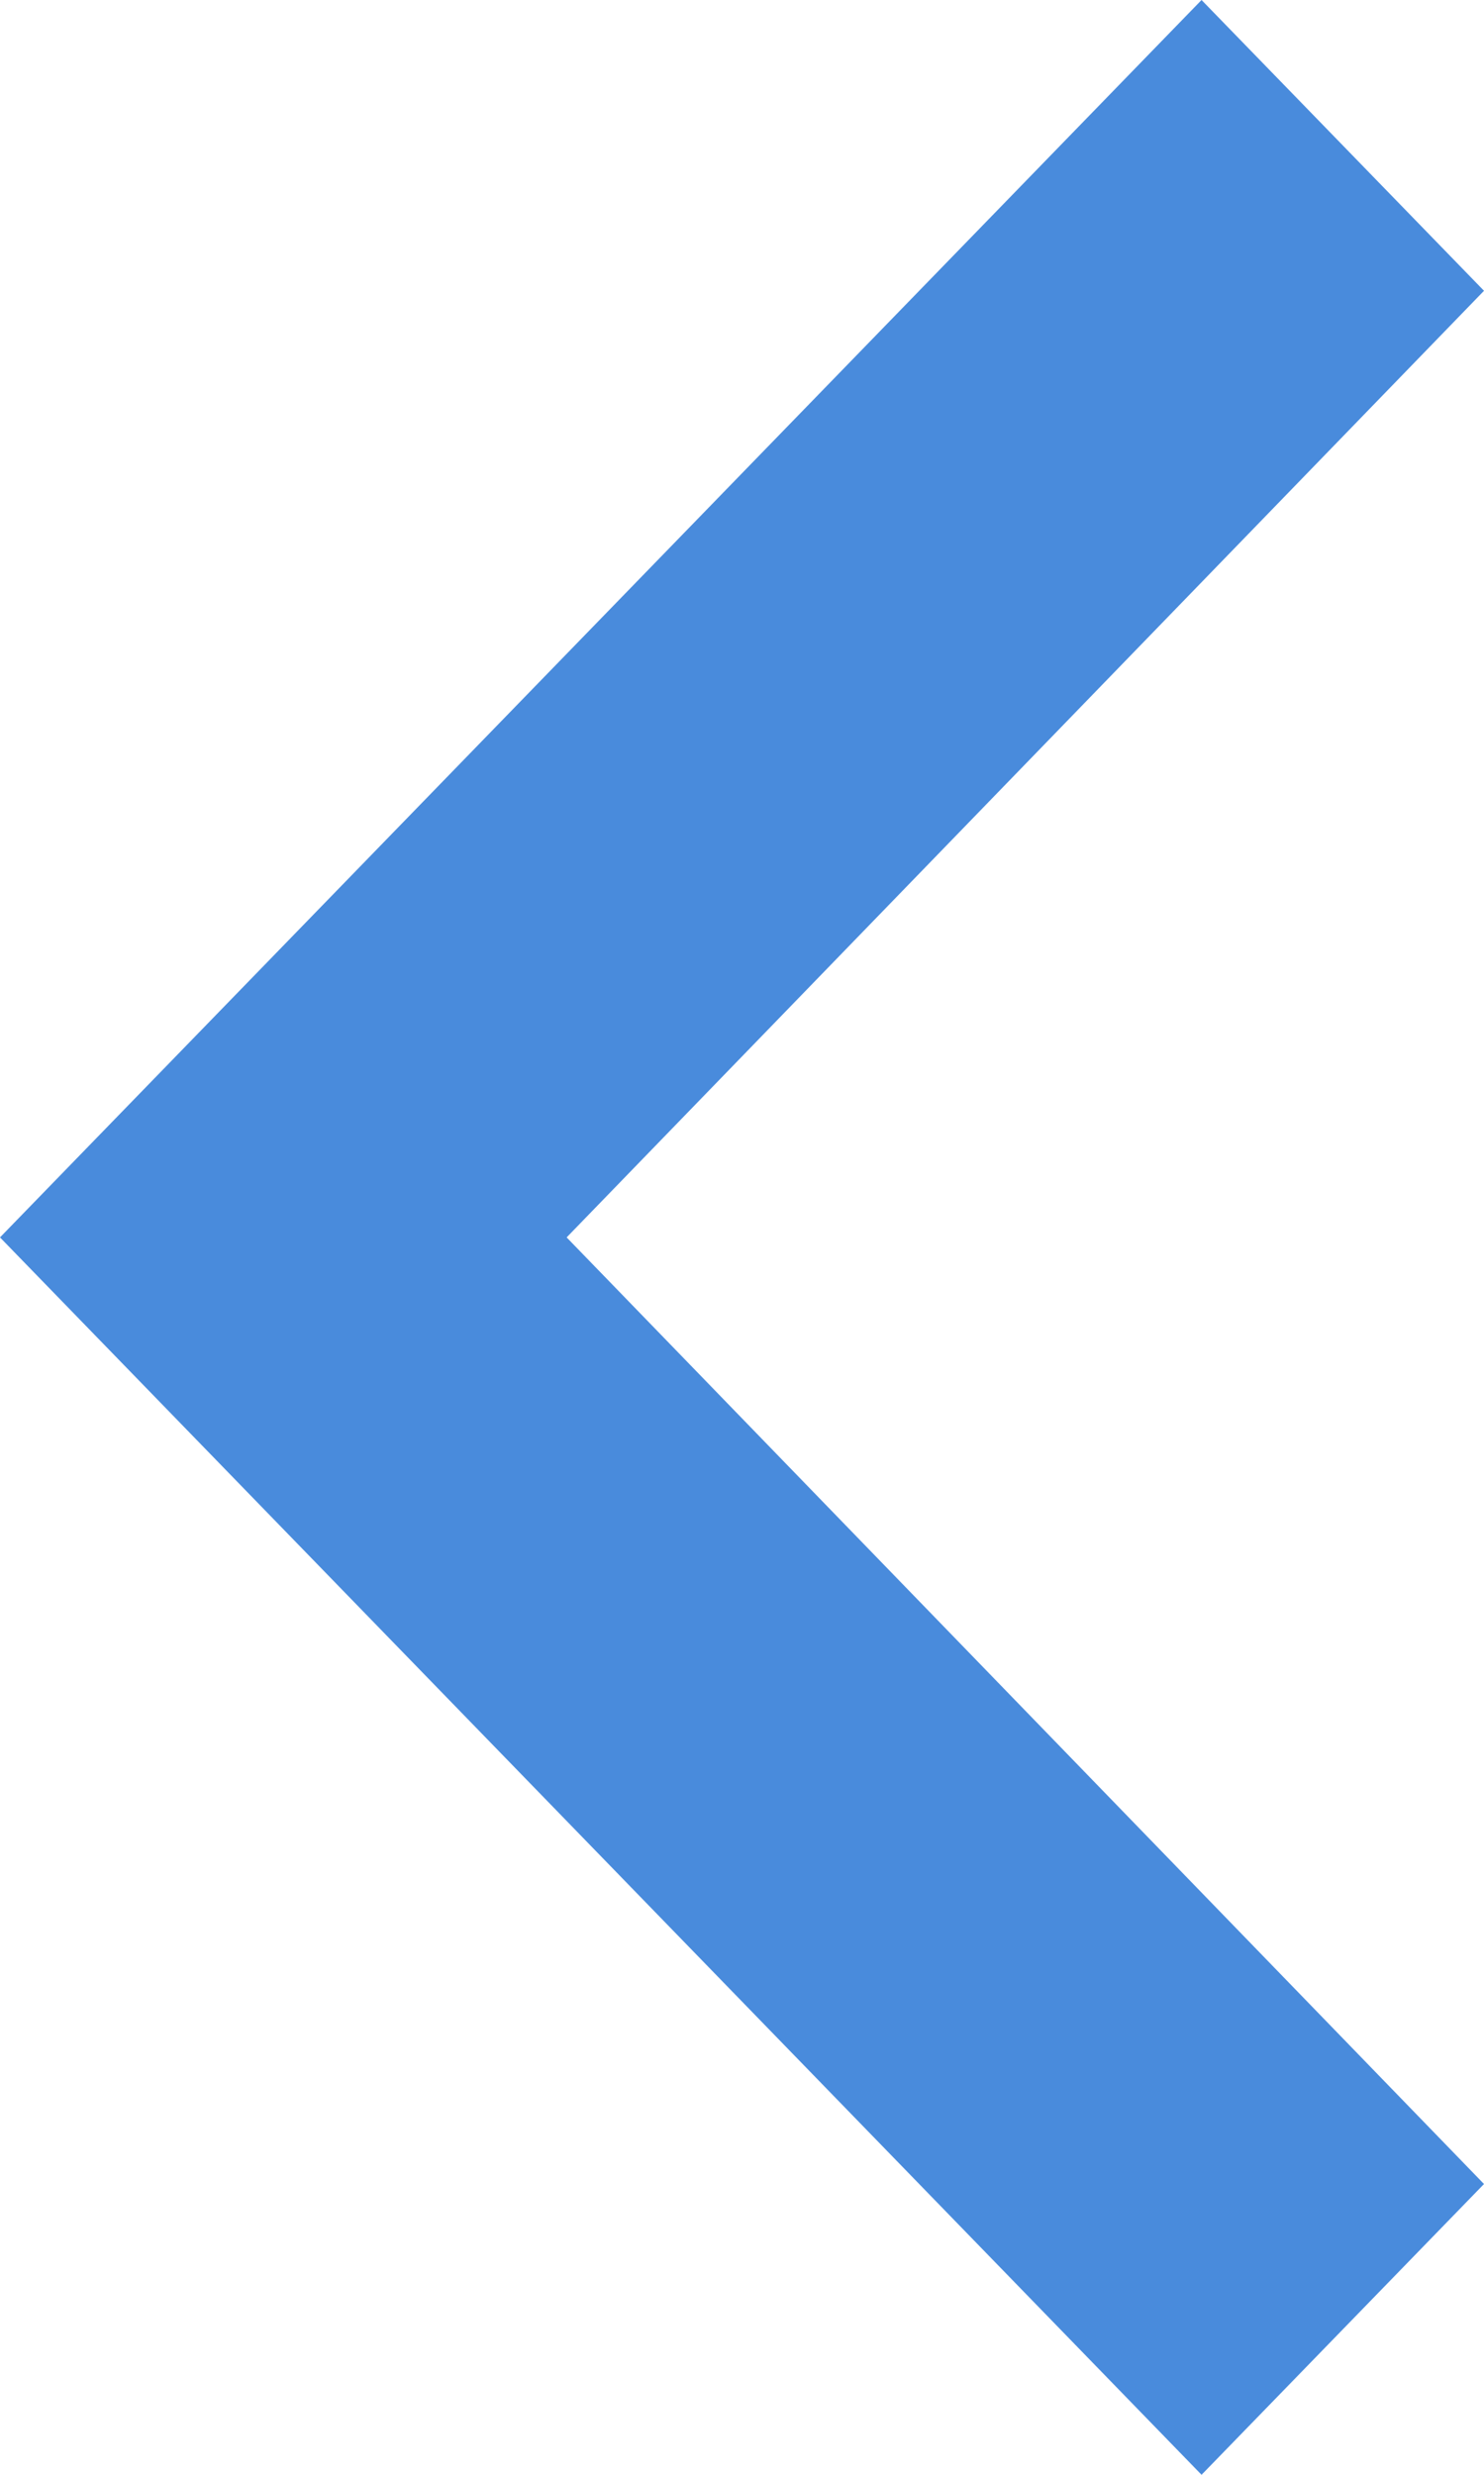 <?xml version="1.0" encoding="UTF-8"?>
<svg width="6px" height="10px" viewBox="0 0 6 10" version="1.1" xmlns="http://www.w3.org/2000/svg" xmlns:xlink="http://www.w3.org/1999/xlink">
    <!-- Generator: Sketch 61 (89581) - https://sketch.com -->
    <title>left_icon</title>
    <desc>Created with Sketch.</desc>
    <defs>
        <polygon id="path-1" points="0 8.825 3.709 5 0 1.175 1.142 0 6 5 1.142 10"></polygon>
    </defs>
    <g id="Page-1" stroke="none" stroke-width="1" fill="none" fill-rule="evenodd">
        <mask id="mask-2" fill="white">
            <use xlink:href="#path-1"></use>
        </mask>
        <use id="left_icon" fill="#498BDC" fill-rule="nonzero" transform="translate(3, 5) scale(-1, 1) translate(-3, -5) " xlink:href="#path-1"></use>
    </g>
</svg>